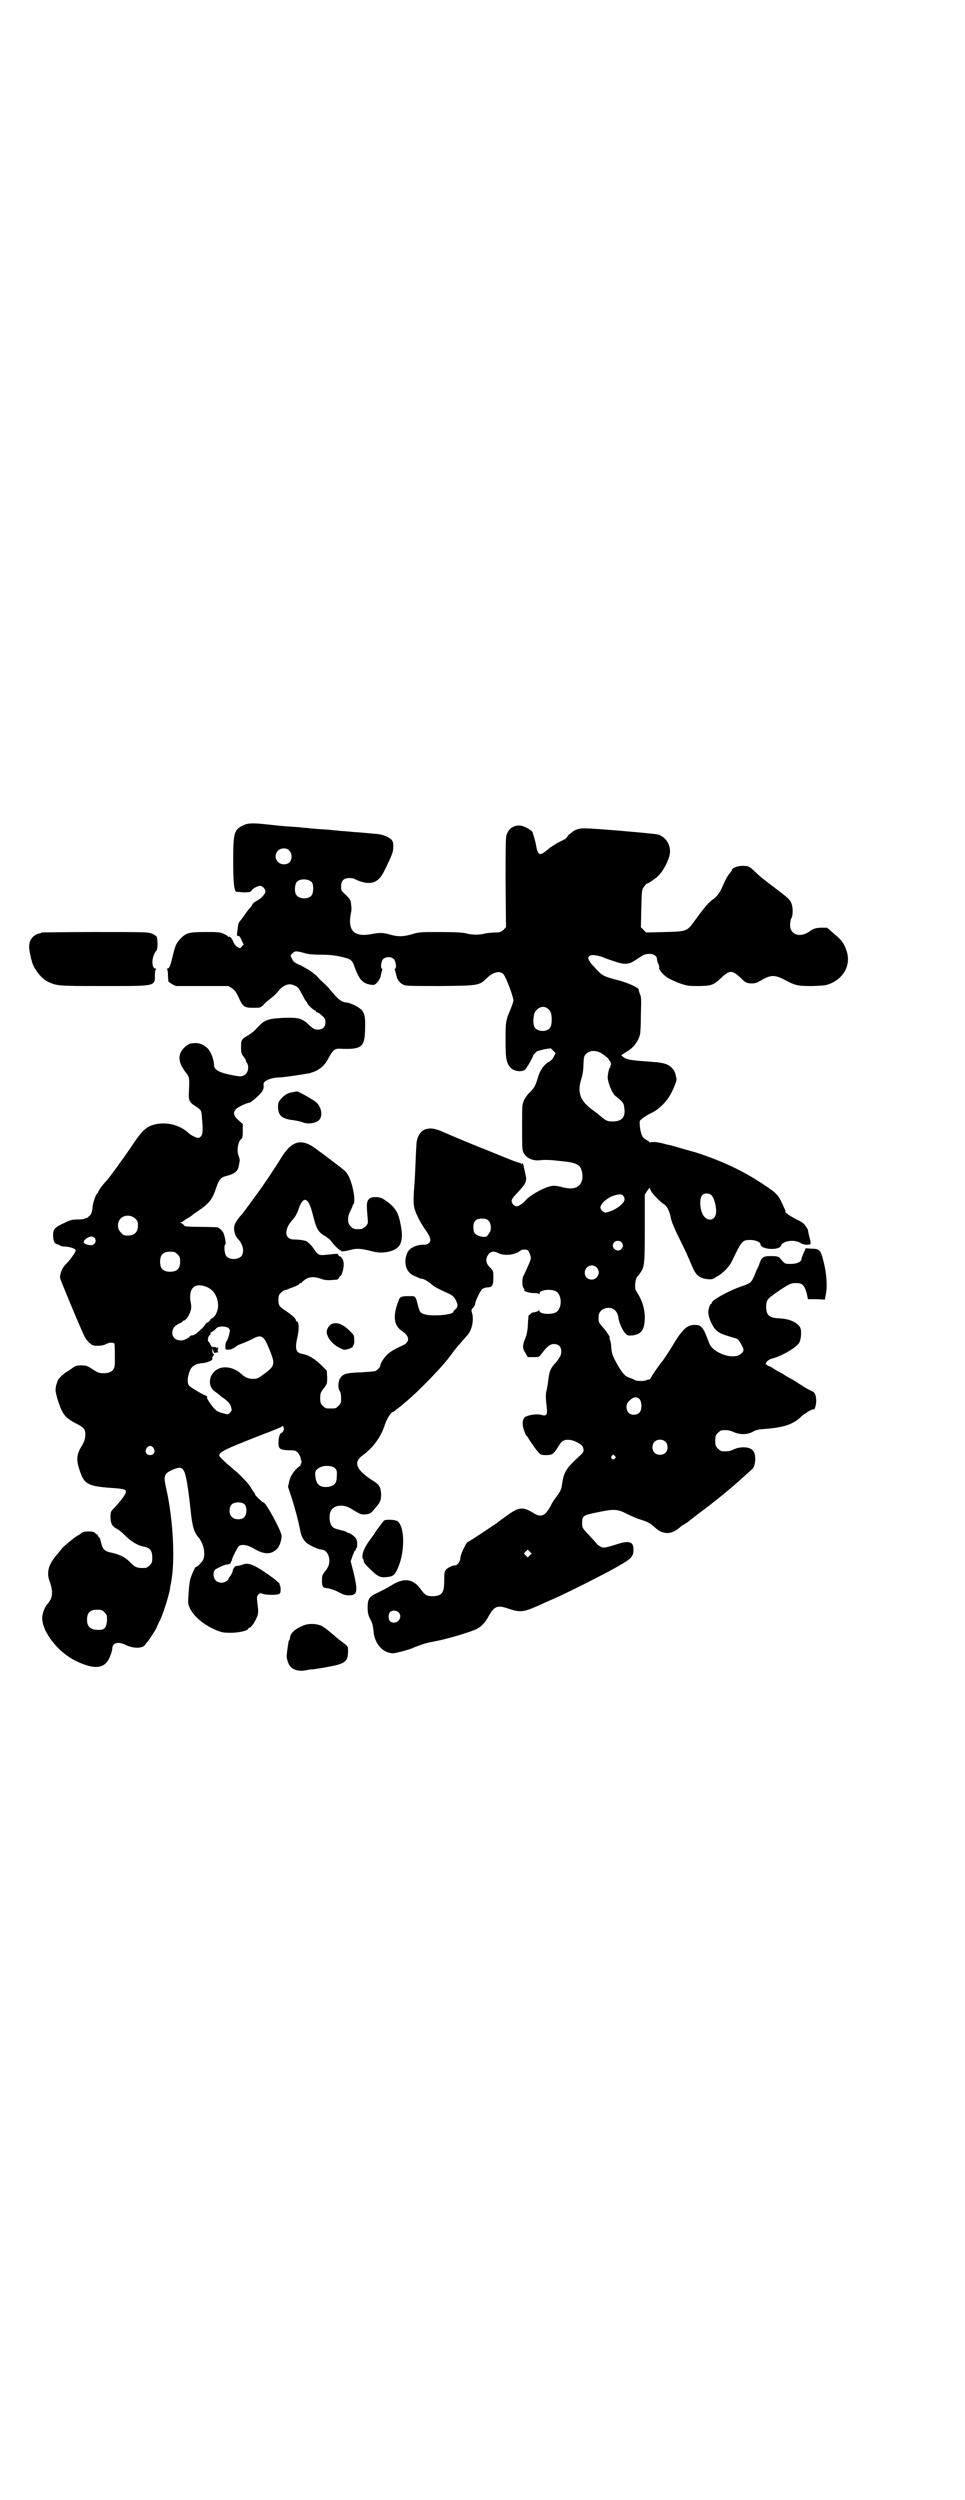 <?xml version="1.0" standalone="no"?>
<!DOCTYPE svg PUBLIC "-//W3C//DTD SVG 20010904//EN"
 "http://www.w3.org/TR/2001/REC-SVG-20010904/DTD/svg10.dtd">
<svg version="1.0" xmlns="http://www.w3.org/2000/svg"
 width="1109pt" height="2870pt" viewBox="0 0 1109 2870"
 preserveAspectRatio="xMidYMid meet">
<g transform="translate(0,2870) scale(0.5,-0.5)"
fill="#000000" stroke="none">
<path d="M559 3845 c-21 -10 -23 -17 -23 -82 0 -49 2 -65 6 -70 1 -1 9 -1 18
-2 13 0 16 1 18 4 3 5 14 11 20 11 5 0 12 -7 12 -13 0 -6 -12 -18 -21 -22 -4
-2 -8 -5 -9 -8 -1 -2 -3 -5 -3 -5 -1 -1 -6 -6 -10 -12 -4 -6 -10 -14 -13 -18
-3 -3 -6 -8 -6 -9 0 -1 -1 -4 -1 -6 -3 -20 -3 -23 0 -22 2 1 5 -2 8 -9 l5 -11
-4 -4 c-4 -5 -4 -5 -11 -1 -4 3 -7 7 -9 12 -3 8 -8 13 -11 11 0 -1 -1 -1 -1 0
0 2 -4 4 -10 7 -9 4 -13 4 -42 4 -38 0 -44 -2 -57 -15 -10 -11 -12 -15 -18
-40 -6 -25 -8 -29 -13 -29 -2 0 -2 -1 0 -1 1 -1 2 -6 2 -13 0 -6 1 -13 1 -15
1 -3 17 -12 19 -11 0 0 27 0 60 0 l59 0 8 -5 c6 -4 10 -9 15 -20 10 -23 14
-25 34 -25 16 0 16 0 23 6 3 4 10 10 14 13 8 6 15 12 23 22 7 8 16 13 24 13 7
0 19 -6 21 -10 1 -2 5 -9 9 -16 3 -7 7 -13 8 -14 1 0 2 -1 2 -3 0 -3 15 -17
18 -17 1 0 2 -1 2 -2 0 -1 1 -2 2 -2 2 0 7 -3 11 -7 8 -7 9 -8 9 -16 0 -11 -6
-17 -17 -17 -8 0 -10 1 -20 10 -17 16 -24 18 -59 17 -36 -2 -43 -4 -60 -22 -6
-7 -16 -15 -23 -19 -14 -8 -15 -10 -15 -27 0 -12 1 -15 5 -20 3 -4 6 -8 6 -10
0 -1 1 -4 3 -6 5 -10 2 -23 -7 -28 -6 -3 -8 -3 -20 -1 -35 6 -49 13 -49 24 0
9 -5 26 -11 34 -6 10 -22 18 -32 17 -4 0 -10 -1 -11 -1 -2 0 -7 -3 -12 -7 -19
-17 -18 -36 3 -62 6 -8 7 -10 5 -46 -1 -14 2 -21 14 -28 15 -10 15 -10 16 -27
3 -29 2 -38 -2 -43 -4 -4 -5 -5 -13 -2 -5 2 -12 6 -15 9 -20 19 -51 27 -79 20
-19 -5 -29 -14 -54 -52 -12 -18 -53 -75 -57 -78 -3 -2 -16 -19 -18 -24 -1 -3
-3 -5 -4 -6 -2 -2 -8 -19 -9 -27 -1 -14 -3 -20 -9 -24 -2 -3 -5 -4 -6 -4 -1 1
-2 0 -3 -1 -1 -1 -8 -2 -16 -2 -13 0 -17 -1 -29 -7 -23 -10 -28 -15 -28 -28 0
-14 3 -21 10 -22 3 -1 6 -2 6 -3 0 -1 3 -1 7 -2 15 0 29 -5 29 -9 0 -4 -14
-24 -23 -32 -8 -8 -13 -20 -13 -31 0 -3 49 -121 57 -136 2 -4 7 -10 10 -13 7
-6 9 -7 19 -7 8 0 14 1 20 4 4 2 10 4 12 3 3 0 6 -1 6 -1 2 0 2 -12 2 -45 0
-17 -8 -24 -26 -24 -10 0 -13 1 -25 9 -12 8 -15 9 -26 9 -10 0 -13 -1 -19 -5
-4 -3 -10 -7 -13 -9 -5 -2 -14 -10 -21 -18 -1 -2 -3 -8 -5 -14 -2 -11 -2 -13
3 -31 11 -35 17 -43 42 -56 20 -10 23 -14 22 -30 -1 -8 -3 -14 -10 -25 -10
-18 -11 -29 -3 -53 11 -33 19 -37 82 -41 24 -2 27 -4 23 -13 -4 -7 -12 -18
-26 -33 -7 -7 -8 -8 -8 -19 0 -15 3 -22 14 -28 5 -2 14 -10 21 -17 12 -12 28
-22 41 -24 15 -3 20 -9 20 -26 0 -10 -1 -12 -6 -17 -3 -3 -7 -6 -9 -6 -19 -1
-24 0 -38 15 -10 10 -23 16 -41 20 -16 3 -20 8 -24 24 -1 6 -3 11 -4 11 -1 0
-2 2 -3 4 -1 2 -2 4 -2 3 -1 0 -3 1 -4 3 -4 5 -26 5 -32 0 -2 -2 -6 -5 -9 -6
-6 -3 -36 -28 -36 -30 0 0 -4 -5 -8 -10 -22 -24 -28 -43 -20 -65 7 -18 7 -33
2 -42 -3 -5 -5 -8 -6 -9 -6 -5 -13 -22 -13 -33 0 -32 36 -78 76 -98 45 -22 69
-19 80 10 3 7 5 14 5 17 0 14 13 18 31 9 19 -9 40 -8 45 1 1 2 3 5 5 6 3 4 21
31 21 33 0 0 3 8 8 17 8 18 18 50 22 68 1 6 2 14 3 17 10 51 5 144 -10 213 -6
26 -6 31 -1 38 3 5 23 14 31 14 7 0 12 -8 15 -25 2 -9 3 -16 3 -17 1 -6 4 -25
7 -55 4 -39 8 -51 19 -64 12 -15 16 -39 9 -52 -4 -6 -13 -15 -16 -15 -2 0 -11
-21 -13 -29 -2 -10 -3 -21 -4 -38 -1 -15 -1 -18 3 -27 9 -19 32 -39 61 -51 12
-5 17 -6 33 -6 19 0 40 5 40 9 0 1 2 2 4 3 4 1 12 13 17 25 3 8 3 12 1 28 -2
18 -2 18 2 23 3 3 5 4 11 1 7 -2 29 -3 36 0 3 1 4 3 4 11 0 5 -1 9 -2 9 -1 0
-1 1 0 2 1 1 -5 7 -13 13 -42 31 -58 38 -71 33 -3 -1 -8 -3 -11 -3 -8 0 -11
-4 -13 -11 0 -3 -3 -9 -6 -13 -3 -4 -5 -7 -4 -7 1 0 -1 -2 -4 -4 -7 -6 -19 -5
-25 1 -7 7 -7 22 0 26 10 6 25 12 28 11 3 0 8 4 7 6 -1 1 0 2 1 2 1 0 2 1 1 2
-1 2 12 28 16 32 7 5 20 3 35 -6 24 -14 40 -14 54 1 5 6 10 21 9 30 -2 13 -36
75 -41 75 -3 0 -20 17 -20 19 0 2 -1 3 -1 3 -1 1 -4 5 -7 10 -4 9 -25 31 -42
45 -18 15 -32 28 -32 31 0 9 16 16 122 57 10 4 20 8 21 9 3 3 4 2 5 -2 2 -4
-2 -11 -5 -12 -4 -1 -7 -11 -7 -22 0 -15 3 -17 24 -18 13 0 15 0 20 -5 3 -3 6
-9 7 -12 0 -3 1 -6 1 -6 0 0 1 -2 1 -3 0 -2 0 -4 -1 -4 -1 0 -2 -1 -1 -2 1 -1
-1 -3 -2 -4 -13 -10 -21 -22 -24 -34 l-3 -14 8 -24 c8 -25 16 -55 20 -76 2
-12 6 -20 13 -27 5 -6 29 -17 36 -17 12 0 21 -17 17 -34 -1 -4 -5 -12 -9 -16
-6 -8 -7 -10 -7 -21 0 -15 2 -17 15 -18 4 -1 14 -4 22 -8 11 -6 16 -8 25 -8
20 0 21 9 10 55 l-6 23 4 12 c3 7 5 13 6 13 1 0 2 1 2 3 0 2 1 3 2 3 1 0 1 5
1 11 -1 9 -2 11 -9 17 -4 3 -8 6 -10 6 -2 0 -4 1 -5 2 0 1 -6 3 -11 4 -17 4
-22 6 -25 13 -4 7 -5 22 -1 31 6 14 28 17 45 7 25 -15 25 -15 36 -14 8 1 11 2
16 8 17 19 19 23 19 38 -1 16 -4 22 -17 30 -40 25 -48 43 -26 59 25 18 43 43
52 72 4 12 14 28 18 28 1 0 4 2 7 5 3 2 12 9 20 16 30 24 91 87 108 112 5 7 9
12 10 13 0 1 6 7 12 14 6 7 12 14 13 15 11 10 17 36 12 52 -2 7 -2 8 2 12 3 3
5 7 5 9 0 6 12 30 16 34 3 2 8 4 11 4 12 0 15 4 15 22 0 16 0 16 -8 24 -9 9
-11 18 -4 29 5 8 13 9 23 4 13 -7 36 -5 49 4 5 4 9 5 18 3 3 0 8 -14 8 -19 0
-4 -6 -18 -18 -43 -2 -5 -2 -21 1 -25 2 -2 3 -5 2 -5 -2 -3 12 -7 22 -7 5 0
11 0 11 -2 1 -1 2 -1 2 1 0 8 23 11 36 6 17 -7 17 -43 0 -50 -12 -5 -36 -3
-36 4 0 2 -1 2 -2 1 0 -1 -5 -3 -9 -4 -4 0 -9 -2 -10 -4 -1 -2 -3 -3 -3 -2 -1
1 -2 -4 -3 -27 -1 -13 -3 -21 -8 -33 -4 -10 -4 -19 3 -28 l5 -9 13 0 c13 0 13
0 19 8 12 16 19 22 28 22 11 0 17 -6 17 -17 0 -8 -2 -12 -12 -25 -9 -10 -9
-10 -13 -18 -2 -4 -4 -15 -5 -24 -1 -9 -3 -18 -3 -20 -3 -9 -3 -18 -1 -36 3
-22 1 -26 -11 -23 -8 3 -26 1 -35 -3 -9 -3 -11 -16 -6 -31 2 -6 5 -12 5 -13 1
0 3 -2 4 -4 7 -12 22 -33 26 -36 3 -4 6 -5 17 -5 14 0 17 3 28 21 3 5 7 10 9
11 7 5 21 4 32 -2 12 -6 14 -8 16 -16 1 -6 0 -8 -10 -17 -32 -30 -35 -35 -40
-69 -1 -7 -4 -12 -10 -21 -5 -6 -12 -16 -15 -23 -13 -24 -22 -28 -40 -17 -24
15 -34 14 -61 -6 -11 -8 -21 -15 -23 -17 -6 -4 -64 -43 -66 -43 -4 0 -18 -29
-18 -38 0 -7 -7 -16 -11 -16 -7 0 -17 -5 -22 -10 -3 -3 -4 -7 -4 -25 0 -28 -5
-35 -25 -36 -15 0 -19 2 -29 16 -18 25 -39 27 -69 8 -6 -4 -18 -10 -28 -15
-22 -10 -25 -15 -25 -35 0 -11 1 -16 5 -25 6 -11 7 -14 9 -34 3 -21 16 -39 33
-44 10 -3 11 -3 31 2 11 3 25 7 30 10 21 8 28 10 49 14 23 4 81 21 94 28 10 5
19 14 27 29 13 23 20 26 44 18 29 -10 36 -9 74 8 8 4 25 11 38 17 31 14 109
53 142 72 30 17 35 22 35 38 0 19 -10 22 -42 11 -24 -7 -27 -8 -34 -4 -4 2 -8
5 -9 7 -1 2 -9 10 -17 19 -16 17 -16 17 -16 28 0 17 2 18 37 25 38 8 45 7 68
-5 10 -5 22 -10 29 -12 16 -5 22 -8 32 -17 11 -10 17 -13 29 -14 11 0 21 5 33
16 1 1 4 3 7 4 2 2 5 3 6 4 1 1 13 10 27 21 34 25 75 58 104 85 9 8 17 15 18
16 9 6 11 36 2 44 -8 9 -31 9 -46 1 -6 -3 -13 -4 -25 -3 -2 0 -6 3 -9 6 -5 5
-6 7 -6 18 0 11 1 13 6 18 3 3 7 6 9 6 13 1 18 0 27 -4 16 -7 33 -6 45 1 7 4
12 5 26 6 42 3 66 10 84 28 9 8 27 19 29 17 2 -3 6 10 6 19 0 13 -3 20 -10 23
-3 1 -8 4 -12 6 -13 8 -18 11 -30 19 -7 4 -17 9 -21 12 -4 3 -10 6 -12 7 -2 1
-8 4 -12 7 -4 3 -10 6 -13 7 -4 2 -6 4 -6 5 0 4 9 11 16 12 22 6 56 26 61 36
5 10 6 31 1 37 -8 11 -25 18 -47 19 -23 1 -30 7 -30 27 0 15 3 18 26 34 28 19
31 20 43 20 14 0 19 -5 24 -23 l3 -14 19 0 20 -1 2 12 c4 17 2 48 -5 75 -7 28
-9 30 -30 30 l-11 1 -5 -11 c-3 -7 -5 -13 -5 -14 0 -6 -10 -11 -24 -11 -15 0
-13 -1 -27 15 -3 2 -7 3 -19 3 -17 0 -21 -2 -26 -16 -1 -4 -4 -11 -7 -16 -2
-5 -5 -13 -7 -17 -5 -11 -8 -14 -26 -20 -28 -9 -70 -32 -70 -38 0 -2 -1 -3 -2
-3 -2 0 -6 -12 -6 -19 0 -11 8 -31 17 -40 8 -8 13 -10 39 -18 13 -3 13 -4 21
-18 6 -11 5 -14 -4 -21 -20 -13 -67 6 -72 29 -1 3 -5 12 -8 20 -7 15 -12 19
-24 19 -17 0 -27 -9 -46 -39 -7 -13 -28 -44 -29 -45 -2 -1 -25 -34 -27 -39 -2
-2 -3 -3 -3 -3 0 1 -3 1 -6 -1 -7 -3 -26 -2 -28 1 -1 1 -5 2 -9 4 -11 3 -15 7
-26 24 -14 24 -17 31 -18 46 0 7 -2 15 -3 18 -1 2 -2 4 -1 4 3 0 -6 14 -15 24
-10 11 -11 13 -10 26 0 17 25 26 38 13 4 -4 6 -9 7 -14 1 -12 9 -31 16 -38 5
-6 6 -6 18 -5 20 3 27 14 27 42 0 18 -6 37 -15 52 -4 6 -7 12 -7 13 -1 12 1
25 6 29 1 1 3 4 6 8 9 13 10 19 10 102 l0 77 5 8 6 8 3 -7 c4 -8 22 -26 30
-31 7 -4 13 -16 16 -32 1 -7 9 -26 20 -48 17 -34 20 -42 29 -63 8 -20 17 -27
35 -29 9 -1 12 0 17 3 3 2 8 5 10 6 13 9 25 22 31 36 21 43 22 45 41 45 11 0
23 -5 23 -10 0 -12 43 -15 47 -3 4 11 31 15 45 6 5 -3 10 -4 16 -4 9 1 9 0 3
23 -1 6 -2 10 -2 11 0 1 -2 4 -5 8 -3 6 -8 10 -21 16 -17 9 -26 15 -26 18 1 0
0 4 -2 7 -14 32 -16 34 -46 54 -37 25 -74 44 -118 61 -35 13 -36 13 -65 21
-24 7 -27 8 -35 10 -2 0 -10 2 -17 4 -7 2 -17 3 -21 3 -5 -1 -9 -1 -9 0 0 1
-3 3 -7 5 -4 2 -8 6 -10 11 -4 10 -6 30 -4 33 3 4 16 13 29 19 16 8 34 27 42
43 7 12 14 32 13 33 0 1 -1 5 -2 9 -2 14 -15 26 -31 28 -3 1 -7 1 -10 2 -3 0
-14 1 -26 2 -32 2 -45 4 -52 9 -3 2 -6 5 -6 5 0 0 5 4 12 8 16 9 27 24 31 40
1 3 2 24 2 45 1 34 1 41 -2 47 -2 5 -3 9 -3 11 0 4 -25 16 -50 22 -30 8 -34
10 -47 24 -4 5 -9 10 -11 12 -3 3 -8 12 -8 14 0 1 1 4 3 5 4 4 20 2 36 -5 5
-2 17 -6 26 -9 19 -6 29 -5 41 3 5 3 12 8 17 11 14 9 35 5 35 -7 0 -2 1 -7 3
-11 2 -4 3 -8 2 -9 -2 -3 8 -15 18 -22 6 -4 19 -10 30 -14 18 -6 20 -6 45 -6
29 1 32 2 52 21 18 16 23 15 41 -1 12 -12 14 -13 24 -14 10 0 12 0 26 8 21 12
30 12 53 0 24 -13 30 -14 63 -14 24 1 30 1 40 5 33 13 49 44 39 75 -6 18 -10
24 -29 40 l-16 14 -15 0 c-13 -1 -16 -2 -26 -9 -22 -15 -44 -7 -44 15 0 6 1
13 3 16 4 7 4 27 -1 36 -2 6 -10 13 -30 28 -33 25 -40 30 -53 43 -13 12 -15
13 -28 13 -12 0 -25 -5 -25 -10 0 -1 -3 -5 -6 -9 -4 -4 -9 -14 -13 -23 -8 -19
-14 -28 -27 -37 -9 -7 -16 -15 -43 -52 -14 -19 -17 -20 -66 -21 l-42 -1 -6 6
-6 6 1 43 c1 43 1 43 7 51 3 4 5 7 5 6 0 -2 20 11 27 18 14 14 27 42 27 56 0
18 -11 34 -28 39 -7 2 -143 14 -166 14 -14 1 -25 -3 -33 -10 -2 -2 -4 -4 -5
-4 -1 0 -2 -2 -4 -5 -1 -2 -4 -5 -6 -6 -2 -1 -10 -5 -18 -9 -7 -5 -17 -10 -20
-14 -14 -11 -18 -13 -22 -9 -2 2 -4 8 -5 13 -1 9 -8 34 -10 37 -1 1 -6 5 -12
8 -20 12 -41 4 -47 -17 -2 -7 -2 -35 -2 -110 l1 -101 -6 -6 c-6 -5 -8 -6 -18
-6 -6 0 -16 -1 -23 -2 -14 -4 -30 -4 -45 0 -8 2 -26 3 -59 3 -46 0 -49 0 -65
-5 -21 -6 -32 -6 -50 -1 -17 5 -23 5 -45 1 -39 -7 -54 9 -45 51 1 3 1 11 0 17
-1 11 -2 12 -12 22 -11 10 -11 11 -11 20 0 13 6 19 19 19 5 0 10 -1 12 -2 1
-1 8 -4 14 -6 24 -8 40 -2 52 20 20 40 23 48 23 60 0 10 -1 12 -5 17 -8 6 -20
11 -31 12 -11 1 -34 3 -44 4 -4 0 -15 1 -25 2 -10 1 -20 1 -23 2 -3 0 -12 1
-21 2 -33 2 -42 3 -49 4 -4 0 -14 1 -22 2 -33 2 -42 3 -69 6 -36 4 -46 3 -56
-2z m106 -58 c6 -6 7 -17 2 -25 -5 -8 -21 -9 -28 -1 -12 12 -3 31 13 31 6 0 9
-1 13 -5z m52 -73 c4 -6 4 -24 -1 -30 -7 -9 -27 -9 -34 0 -6 6 -5 24 0 31 7 8
27 8 35 -1z m-15 -163 c7 -2 19 -3 34 -3 23 0 38 -2 57 -7 12 -3 17 -7 20 -16
12 -34 20 -43 39 -46 7 -1 9 -1 15 5 4 5 7 10 8 15 1 4 2 10 3 13 1 2 1 4 0 4
-4 0 -2 17 2 21 6 7 19 7 25 1 5 -5 7 -22 3 -22 -1 0 -1 -2 0 -4 1 -3 2 -8 3
-12 2 -10 9 -19 19 -22 5 -2 33 -2 84 -2 88 1 87 1 106 19 14 14 31 17 38 7 6
-8 22 -51 22 -59 0 -3 -3 -11 -6 -19 -12 -28 -12 -30 -12 -73 0 -45 2 -52 13
-64 8 -7 24 -9 32 -3 4 4 20 32 18 32 -1 0 5 6 9 10 2 1 10 3 18 5 l14 2 5 -5
6 -6 -4 -8 c-3 -6 -7 -10 -13 -13 -11 -7 -19 -19 -24 -36 -5 -18 -9 -24 -18
-33 -4 -3 -10 -11 -13 -17 -5 -11 -5 -11 -5 -63 0 -48 0 -53 4 -60 6 -11 21
-18 37 -16 10 1 15 1 30 0 8 -1 20 -2 28 -3 18 -2 30 -6 34 -12 5 -8 7 -20 5
-30 -5 -19 -21 -24 -49 -16 -8 2 -15 3 -20 2 -17 -2 -50 -21 -61 -33 -6 -8
-17 -14 -21 -14 -6 1 -11 7 -11 13 0 3 4 9 12 17 22 24 24 27 19 47 -5 23 -5
24 -7 21 -1 -2 -2 -2 -2 0 0 1 -2 2 -4 2 -2 0 -18 6 -35 13 -18 7 -41 17 -52
21 -40 16 -58 24 -82 34 -24 11 -34 13 -47 9 -12 -3 -21 -19 -21 -38 -1 -11
-3 -70 -4 -82 -3 -36 -3 -49 -1 -59 3 -14 15 -37 26 -52 3 -4 7 -11 9 -15 3
-8 3 -9 0 -14 -3 -3 -6 -5 -10 -5 -19 1 -36 -7 -41 -19 -9 -21 -3 -43 13 -51
6 -3 12 -5 13 -6 2 -1 5 -2 7 -2 5 0 15 -6 28 -17 4 -3 18 -10 36 -18 6 -3 10
-6 14 -13 6 -12 6 -16 0 -22 -3 -2 -5 -5 -5 -6 0 -7 -49 -11 -65 -6 -11 3 -12
5 -16 19 -6 24 -6 23 -19 23 -20 0 -23 -1 -26 -11 -14 -35 -11 -57 9 -70 17
-11 17 -25 1 -32 -18 -8 -28 -14 -36 -21 -8 -8 -16 -21 -16 -26 0 -3 -6 -9
-11 -12 -2 -1 -17 -2 -33 -3 -32 -1 -41 -3 -47 -12 -6 -6 -7 -25 -2 -31 2 -3
3 -9 3 -17 0 -10 -1 -12 -6 -17 -6 -6 -7 -6 -18 -6 -11 0 -12 0 -18 6 -5 5 -6
7 -6 18 0 11 1 13 8 22 8 11 8 11 8 26 l-1 15 -14 14 c-14 13 -28 22 -41 24
-16 3 -19 10 -12 41 4 18 3 34 -2 34 -1 0 -2 1 -2 3 0 3 -8 11 -23 21 -15 10
-17 12 -17 26 0 9 1 11 6 16 3 3 7 6 9 6 1 0 6 1 9 3 4 1 11 4 16 6 4 2 8 4 8
5 0 1 1 2 3 2 2 0 3 1 3 2 0 0 4 4 9 7 10 6 21 6 37 0 8 -3 17 -3 35 -1 2 1 3
2 4 4 1 2 2 4 3 4 3 0 8 16 8 26 0 6 -1 11 -4 15 -2 3 -4 5 -4 4 0 0 -1 0 -3
1 -1 2 -2 4 -2 4 1 1 -1 1 -4 1 -4 0 -13 -1 -22 -2 -18 -2 -20 -1 -30 14 -7
10 -15 17 -19 18 -8 2 -17 3 -26 3 -23 0 -24 24 -2 47 5 6 9 13 12 22 11 33
23 29 33 -12 8 -32 12 -40 28 -49 6 -4 13 -9 15 -13 6 -8 19 -21 21 -20 0 1 1
1 1 -1 0 -2 6 -2 25 3 13 3 22 2 46 -4 15 -4 27 -4 42 0 25 7 32 24 23 65 -5
27 -14 39 -39 55 -7 5 -24 6 -30 2 -9 -6 -9 -12 -6 -46 1 -12 1 -13 -5 -19 -3
-3 -8 -6 -10 -6 -15 -1 -18 0 -24 6 -8 8 -8 22 0 37 3 6 5 11 5 11 -1 0 -1 1
1 2 6 7 0 44 -11 66 -6 11 -8 12 -41 37 -13 10 -28 21 -35 26 -32 24 -55 18
-79 -22 -15 -24 -42 -65 -61 -90 -26 -36 -26 -35 -28 -38 -13 -14 -19 -24 -19
-33 0 -10 3 -18 9 -25 12 -12 15 -30 8 -39 -8 -9 -28 -9 -35 0 -4 5 -6 25 -2
27 2 1 -1 17 -4 25 -2 5 -9 12 -14 14 -2 0 -19 1 -39 1 -22 0 -36 1 -37 2 0 1
-3 4 -6 6 -4 2 -4 3 -2 3 2 0 5 1 6 3 2 1 6 4 11 7 4 2 8 5 10 7 1 1 7 5 13 9
25 17 32 26 41 53 7 20 11 24 24 27 19 5 26 11 28 24 1 5 2 11 2 12 0 2 -1 6
-2 9 -6 12 -2 35 6 40 2 1 3 5 3 17 l0 17 -10 9 c-11 10 -13 17 -6 25 3 4 25
15 31 15 3 0 22 16 28 24 4 5 5 9 5 14 -1 5 0 8 3 11 7 5 20 9 31 9 10 0 57 7
72 10 21 6 33 15 44 36 9 17 14 21 26 20 48 -2 56 3 57 42 1 27 0 36 -6 45 -5
7 -24 17 -35 19 -14 1 -20 6 -43 34 -2 2 -7 7 -11 11 -4 3 -11 10 -15 15 -5 5
-14 12 -21 16 -6 3 -12 7 -14 8 -2 1 -7 3 -11 5 -6 3 -10 6 -12 12 -4 7 -4 7
1 12 6 6 9 6 30 0z m557 -127 c7 -5 9 -12 9 -25 0 -15 -3 -22 -13 -25 -9 -3
-22 0 -26 7 -4 5 -4 25 0 34 7 13 21 17 30 9z m121 -101 c7 -4 21 -15 19 -15
-1 0 0 -1 1 -2 4 -4 6 -12 3 -12 -1 0 -1 -1 0 -1 0 -1 0 -3 -1 -4 -3 -3 -6
-20 -5 -26 2 -14 11 -34 17 -39 18 -14 20 -17 21 -29 3 -20 -6 -30 -27 -30
-13 0 -16 2 -31 15 -3 3 -9 7 -13 10 -30 21 -38 41 -28 72 3 10 5 21 5 34 1
17 1 19 6 24 8 8 20 9 33 3z m255 -327 c6 -6 11 -23 11 -37 0 -26 -27 -26 -34
1 -4 13 -3 31 2 36 5 5 15 5 21 0z m-201 -4 c4 -7 0 -14 -12 -23 -9 -7 -27
-14 -32 -13 -4 1 -10 8 -10 11 0 10 18 25 35 29 12 3 16 2 19 -4z m-1123 -50
c5 -5 6 -7 6 -16 0 -15 -8 -23 -23 -23 -9 0 -11 1 -16 7 -9 8 -9 23 -1 32 9 9
24 9 34 0z m812 -5 c6 -5 7 -23 2 -27 -1 -2 -3 -5 -4 -6 -2 -8 -26 -3 -31 6
-1 2 -2 8 -2 13 0 13 6 19 20 19 8 0 11 -1 15 -5z m-905 -40 c5 -8 -1 -17 -11
-16 -17 2 -19 9 -6 17 7 4 13 4 17 -1z m1210 -9 c5 -5 5 -11 0 -16 -10 -10
-27 5 -16 16 4 4 12 4 16 0z m-1020 -28 c5 -5 6 -7 6 -17 0 -16 -7 -23 -23
-23 -16 0 -23 7 -23 23 0 16 7 23 23 23 10 0 12 -1 17 -6z m963 -30 c11 -10 3
-28 -11 -28 -9 0 -16 6 -16 16 0 14 17 22 27 12z m-896 -45 c18 -7 28 -27 26
-48 -2 -11 -7 -21 -14 -24 -2 -1 -4 -3 -4 -4 0 -1 -2 -3 -5 -5 -3 -1 -6 -4 -7
-6 -1 -3 -9 -11 -20 -20 -4 -3 -6 -4 -10 -4 -1 0 -4 -1 -5 -3 -16 -15 -40 -10
-40 9 0 9 5 16 16 21 4 2 8 4 8 5 0 1 1 2 3 2 4 0 12 12 15 22 2 6 2 13 0 21
-5 32 10 45 37 34z m51 -95 c3 -4 3 -5 0 -17 -2 -7 -5 -13 -6 -14 -1 -1 -2 -5
-2 -10 0 -8 0 -8 7 -8 3 0 6 1 7 1 1 1 2 2 4 2 1 1 4 2 6 4 2 2 8 5 14 7 6 2
17 7 23 10 22 12 27 9 40 -23 14 -34 13 -38 -11 -56 -15 -11 -17 -12 -26 -12
-11 0 -19 3 -28 12 -17 15 -41 19 -56 9 -19 -12 -21 -39 -4 -50 4 -3 11 -8 15
-12 5 -3 11 -8 13 -10 3 -2 7 -7 9 -13 2 -9 2 -9 -2 -13 -2 -3 -5 -5 -8 -4
-10 2 -16 4 -22 7 -7 4 -26 30 -23 32 1 1 -1 3 -4 4 -10 4 -33 18 -37 22 -6 6
-4 24 3 38 4 8 15 14 27 14 10 1 23 6 23 9 0 5 0 6 3 9 1 2 1 3 0 3 -2 1 -3 4
-3 8 l0 6 2 -6 c1 -4 2 -6 4 -5 2 0 5 1 8 1 3 -1 4 0 1 0 -3 1 -3 3 -2 8 1 4
0 5 -1 3 -1 -2 -2 -2 -2 -1 0 2 -3 2 -6 2 -5 0 -6 1 -8 5 -1 3 -4 7 -5 8 -3 2
0 14 3 14 1 0 2 2 2 4 0 3 1 4 1 3 1 0 3 1 5 3 3 1 6 5 8 7 7 5 23 4 28 -1z
m945 -164 c5 -8 4 -24 -1 -29 -6 -7 -19 -7 -25 -1 -6 6 -7 19 -1 25 10 12 21
14 27 5z m58 -96 c7 -6 7 -19 1 -25 -6 -7 -19 -7 -25 -1 -7 6 -7 19 -1 25 6 7
19 7 25 1z m-1176 -15 c5 -8 1 -16 -8 -16 -9 0 -13 8 -8 16 2 3 5 5 8 5 3 0 6
-2 8 -5z m1060 -18 c3 -3 3 -3 0 -6 -4 -5 -11 1 -7 6 4 4 4 4 7 0z m-643 -28
c4 -5 5 -6 4 -20 0 -15 -6 -21 -20 -23 -18 -2 -27 5 -29 23 -2 13 1 17 11 22
9 5 28 4 34 -2z m-208 -83 c6 -6 6 -23 -1 -30 -6 -6 -22 -6 -28 1 -7 6 -7 21
-1 28 6 7 24 7 30 1z m656 -117 l-5 -5 -4 4 -5 5 4 4 5 5 4 -4 5 -5 -4 -4z
m-978 -131 c6 -6 6 -7 6 -19 -1 -13 -5 -20 -13 -21 -23 -2 -33 5 -33 23 0 16
7 23 23 23 10 0 12 -1 17 -6z m676 0 c12 -12 -5 -31 -19 -21 -5 4 -5 18 0 22
5 4 14 4 19 -1z"/>
<path d="M672 3232 c-11 -1 -19 -7 -27 -16 -5 -6 -6 -8 -6 -19 1 -19 9 -26 35
-29 7 -1 17 -3 22 -5 12 -5 31 -2 38 6 8 9 5 28 -6 39 -6 6 -43 27 -46 26 -1
0 -5 -1 -10 -2z"/>
<path d="M765 2701 c-8 -2 -15 -13 -14 -21 2 -14 16 -29 32 -36 8 -4 9 -4 19
-1 5 2 10 4 9 5 -1 0 0 2 1 3 2 2 3 8 2 14 0 10 -1 10 -12 21 -14 13 -25 18
-37 15z"/>
<path d="M96 3599 c-1 -1 -3 -2 -4 -2 -12 -2 -21 -10 -24 -22 -2 -8 -1 -17 3
-33 0 -2 1 -5 2 -8 3 -16 21 -40 35 -47 22 -11 23 -11 131 -11 121 0 117 -1
117 26 0 7 1 12 3 13 1 0 1 1 -1 1 -11 0 -10 29 2 42 2 2 3 17 1 28 -1 5 -3 6
-11 10 -10 4 -13 4 -132 4 -67 0 -122 -1 -122 -1z"/>
<path d="M882 2248 c-8 -10 -20 -26 -20 -27 0 -1 -4 -6 -9 -13 -13 -17 -20
-31 -20 -41 0 -4 1 -7 1 -7 1 0 2 -1 2 -1 -1 -5 1 -9 14 -21 18 -18 24 -21 39
-19 15 1 19 5 27 24 15 38 14 91 -2 104 -5 4 -30 5 -32 1z"/>
<path d="M698 2008 c-18 -7 -29 -16 -31 -26 0 -2 -1 -3 -1 -3 0 -1 0 -1 0 -1
1 -1 0 -3 -2 -5 -1 -2 -2 -10 -3 -17 -1 -7 -2 -15 -2 -17 -1 -6 4 -21 8 -25 8
-9 21 -12 37 -9 3 1 10 2 15 2 6 1 22 3 36 6 39 7 45 12 45 37 0 9 -1 10 -7
15 -13 10 -15 11 -31 25 -8 7 -19 15 -23 17 -11 5 -29 6 -41 1z"/>
</g>
</svg>
